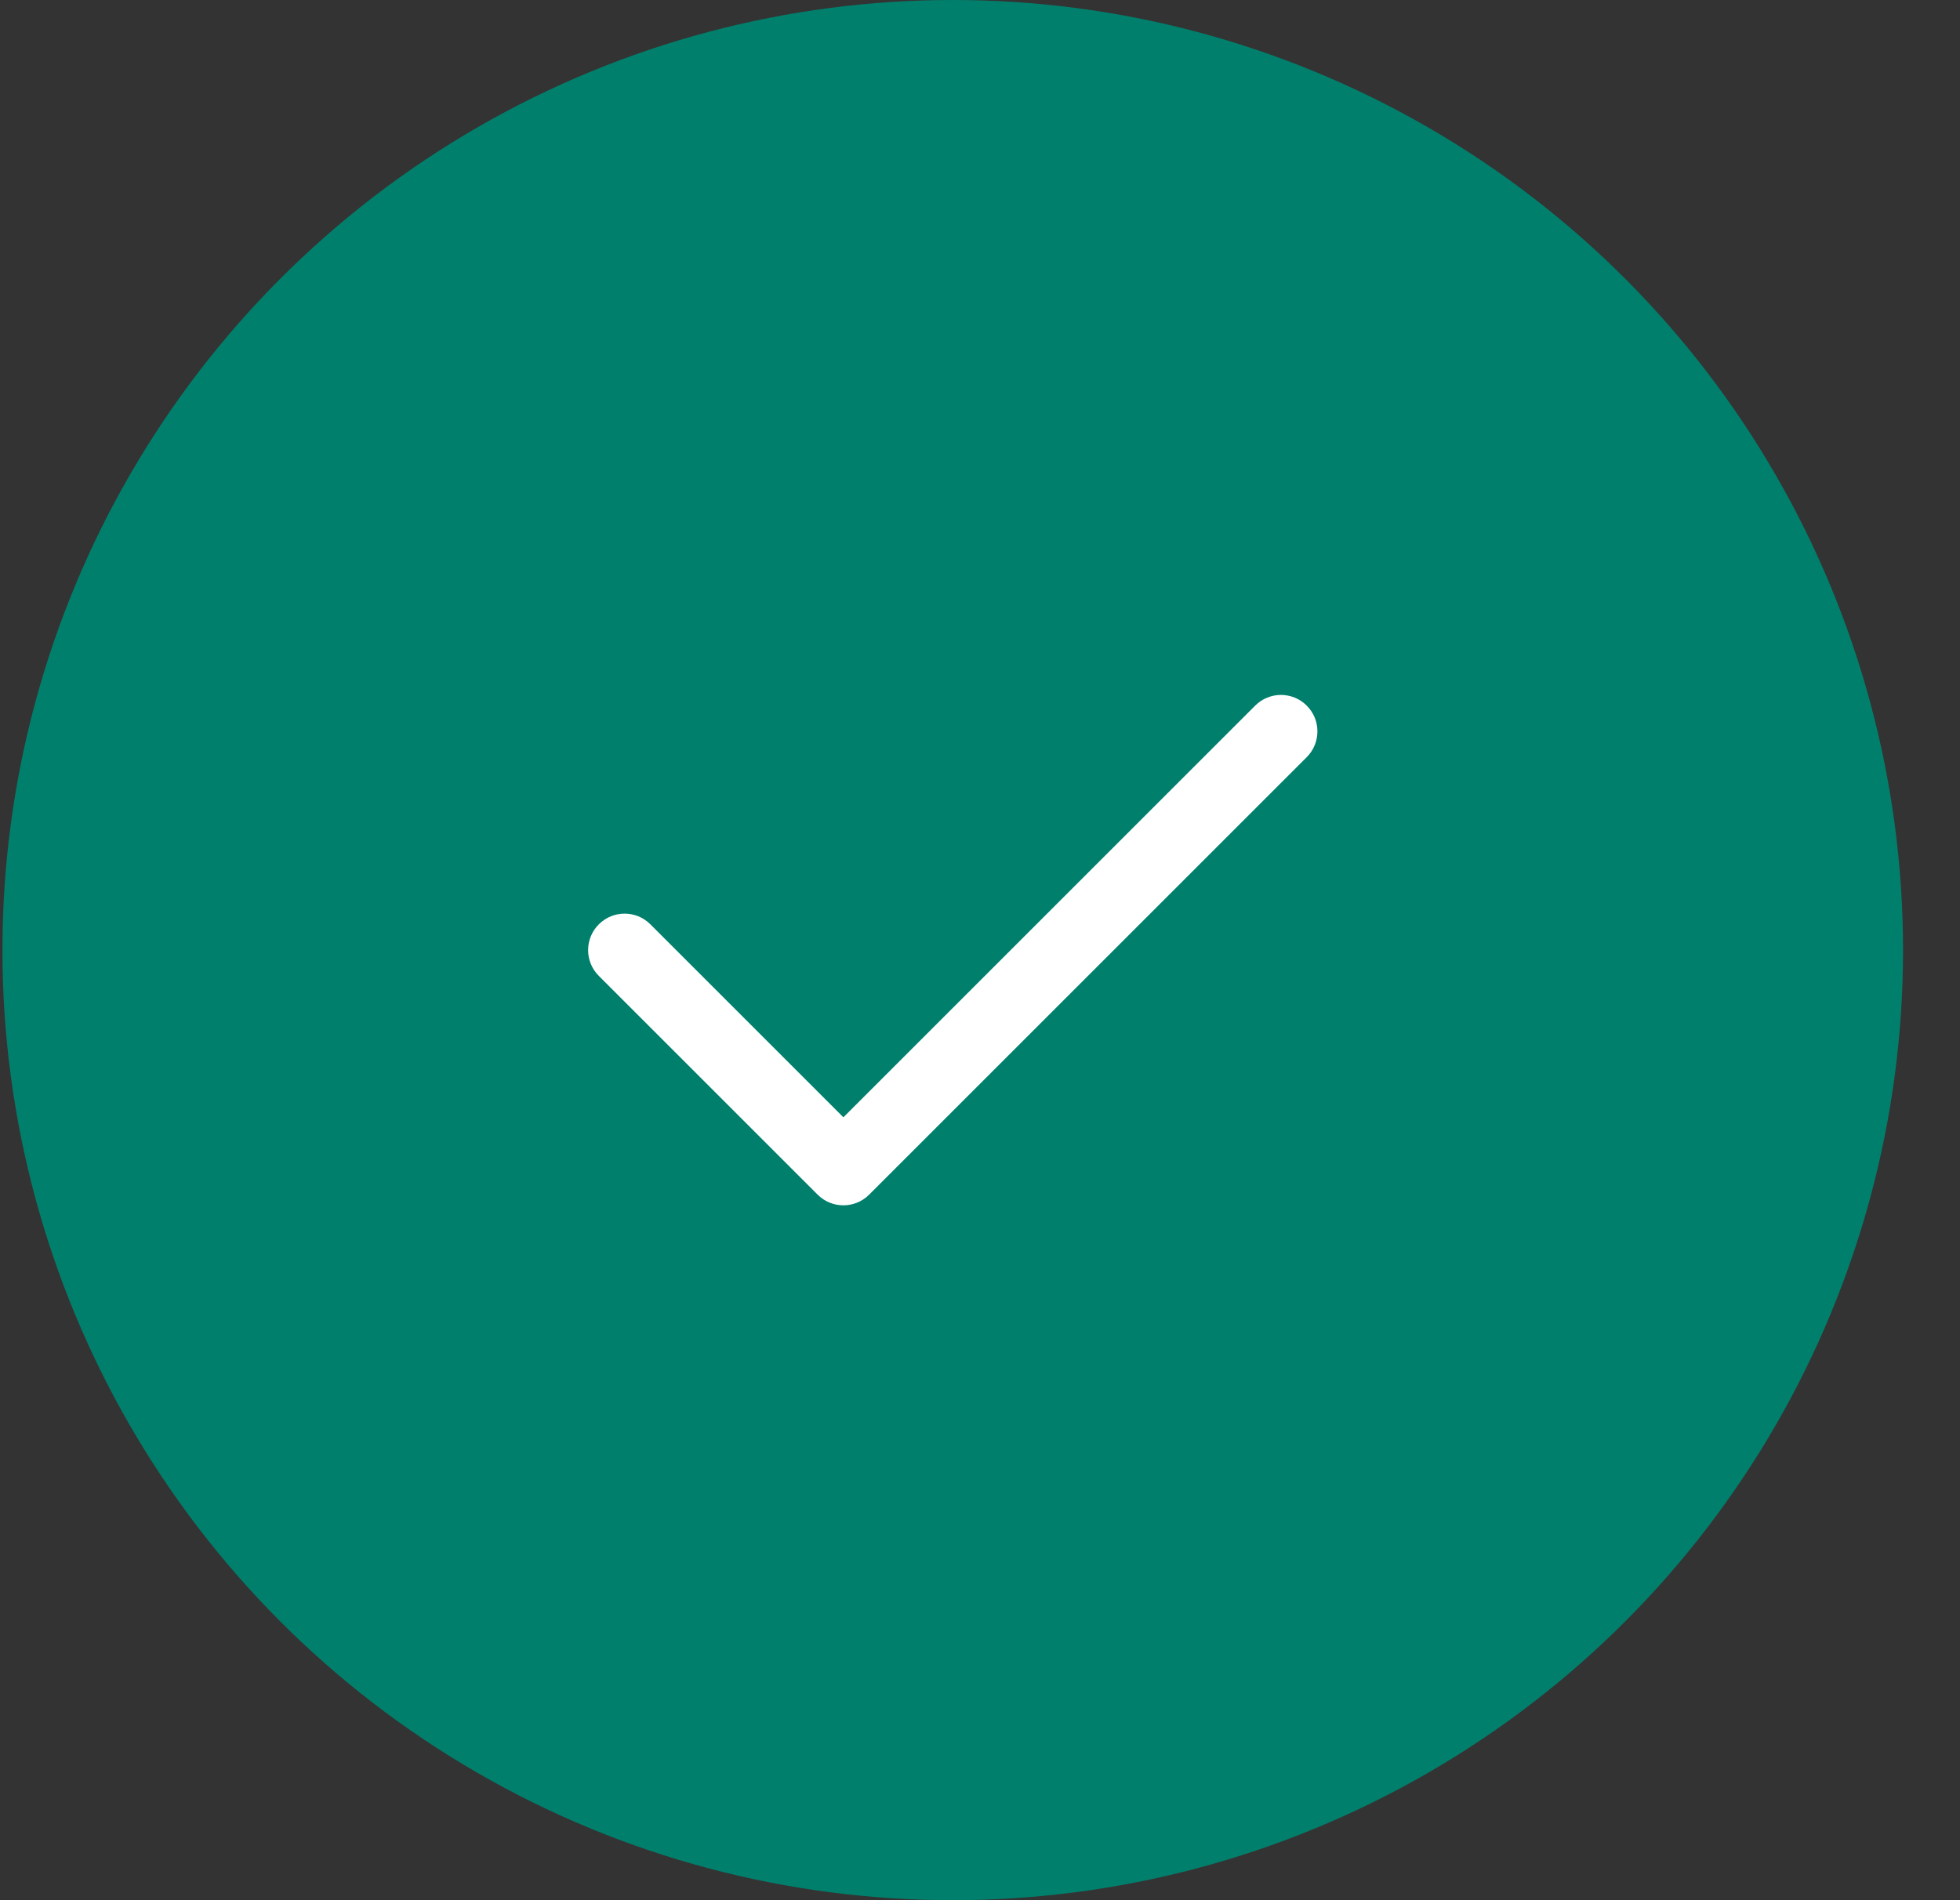 <svg width="33" height="32" viewBox="0 0 33 32" fill="none" xmlns="http://www.w3.org/2000/svg">
<rect x="0" y="0" width="33" height="32" fill="#333333" stroke="none"/>
<circle cx="16.041" cy="16" r="16" fill="#00806C"/>
<path fill-rule="evenodd" clip-rule="evenodd" d="M22.001 11.883C22.241 12.122 22.241 12.511 22.001 12.751L14.634 20.118C14.394 20.358 14.005 20.358 13.766 20.118L10.082 16.434C9.842 16.195 9.842 15.806 10.082 15.566C10.322 15.326 10.711 15.326 10.95 15.566L14.2 18.816L21.133 11.883C21.373 11.643 21.762 11.643 22.001 11.883Z" fill="white"/>
</svg>
